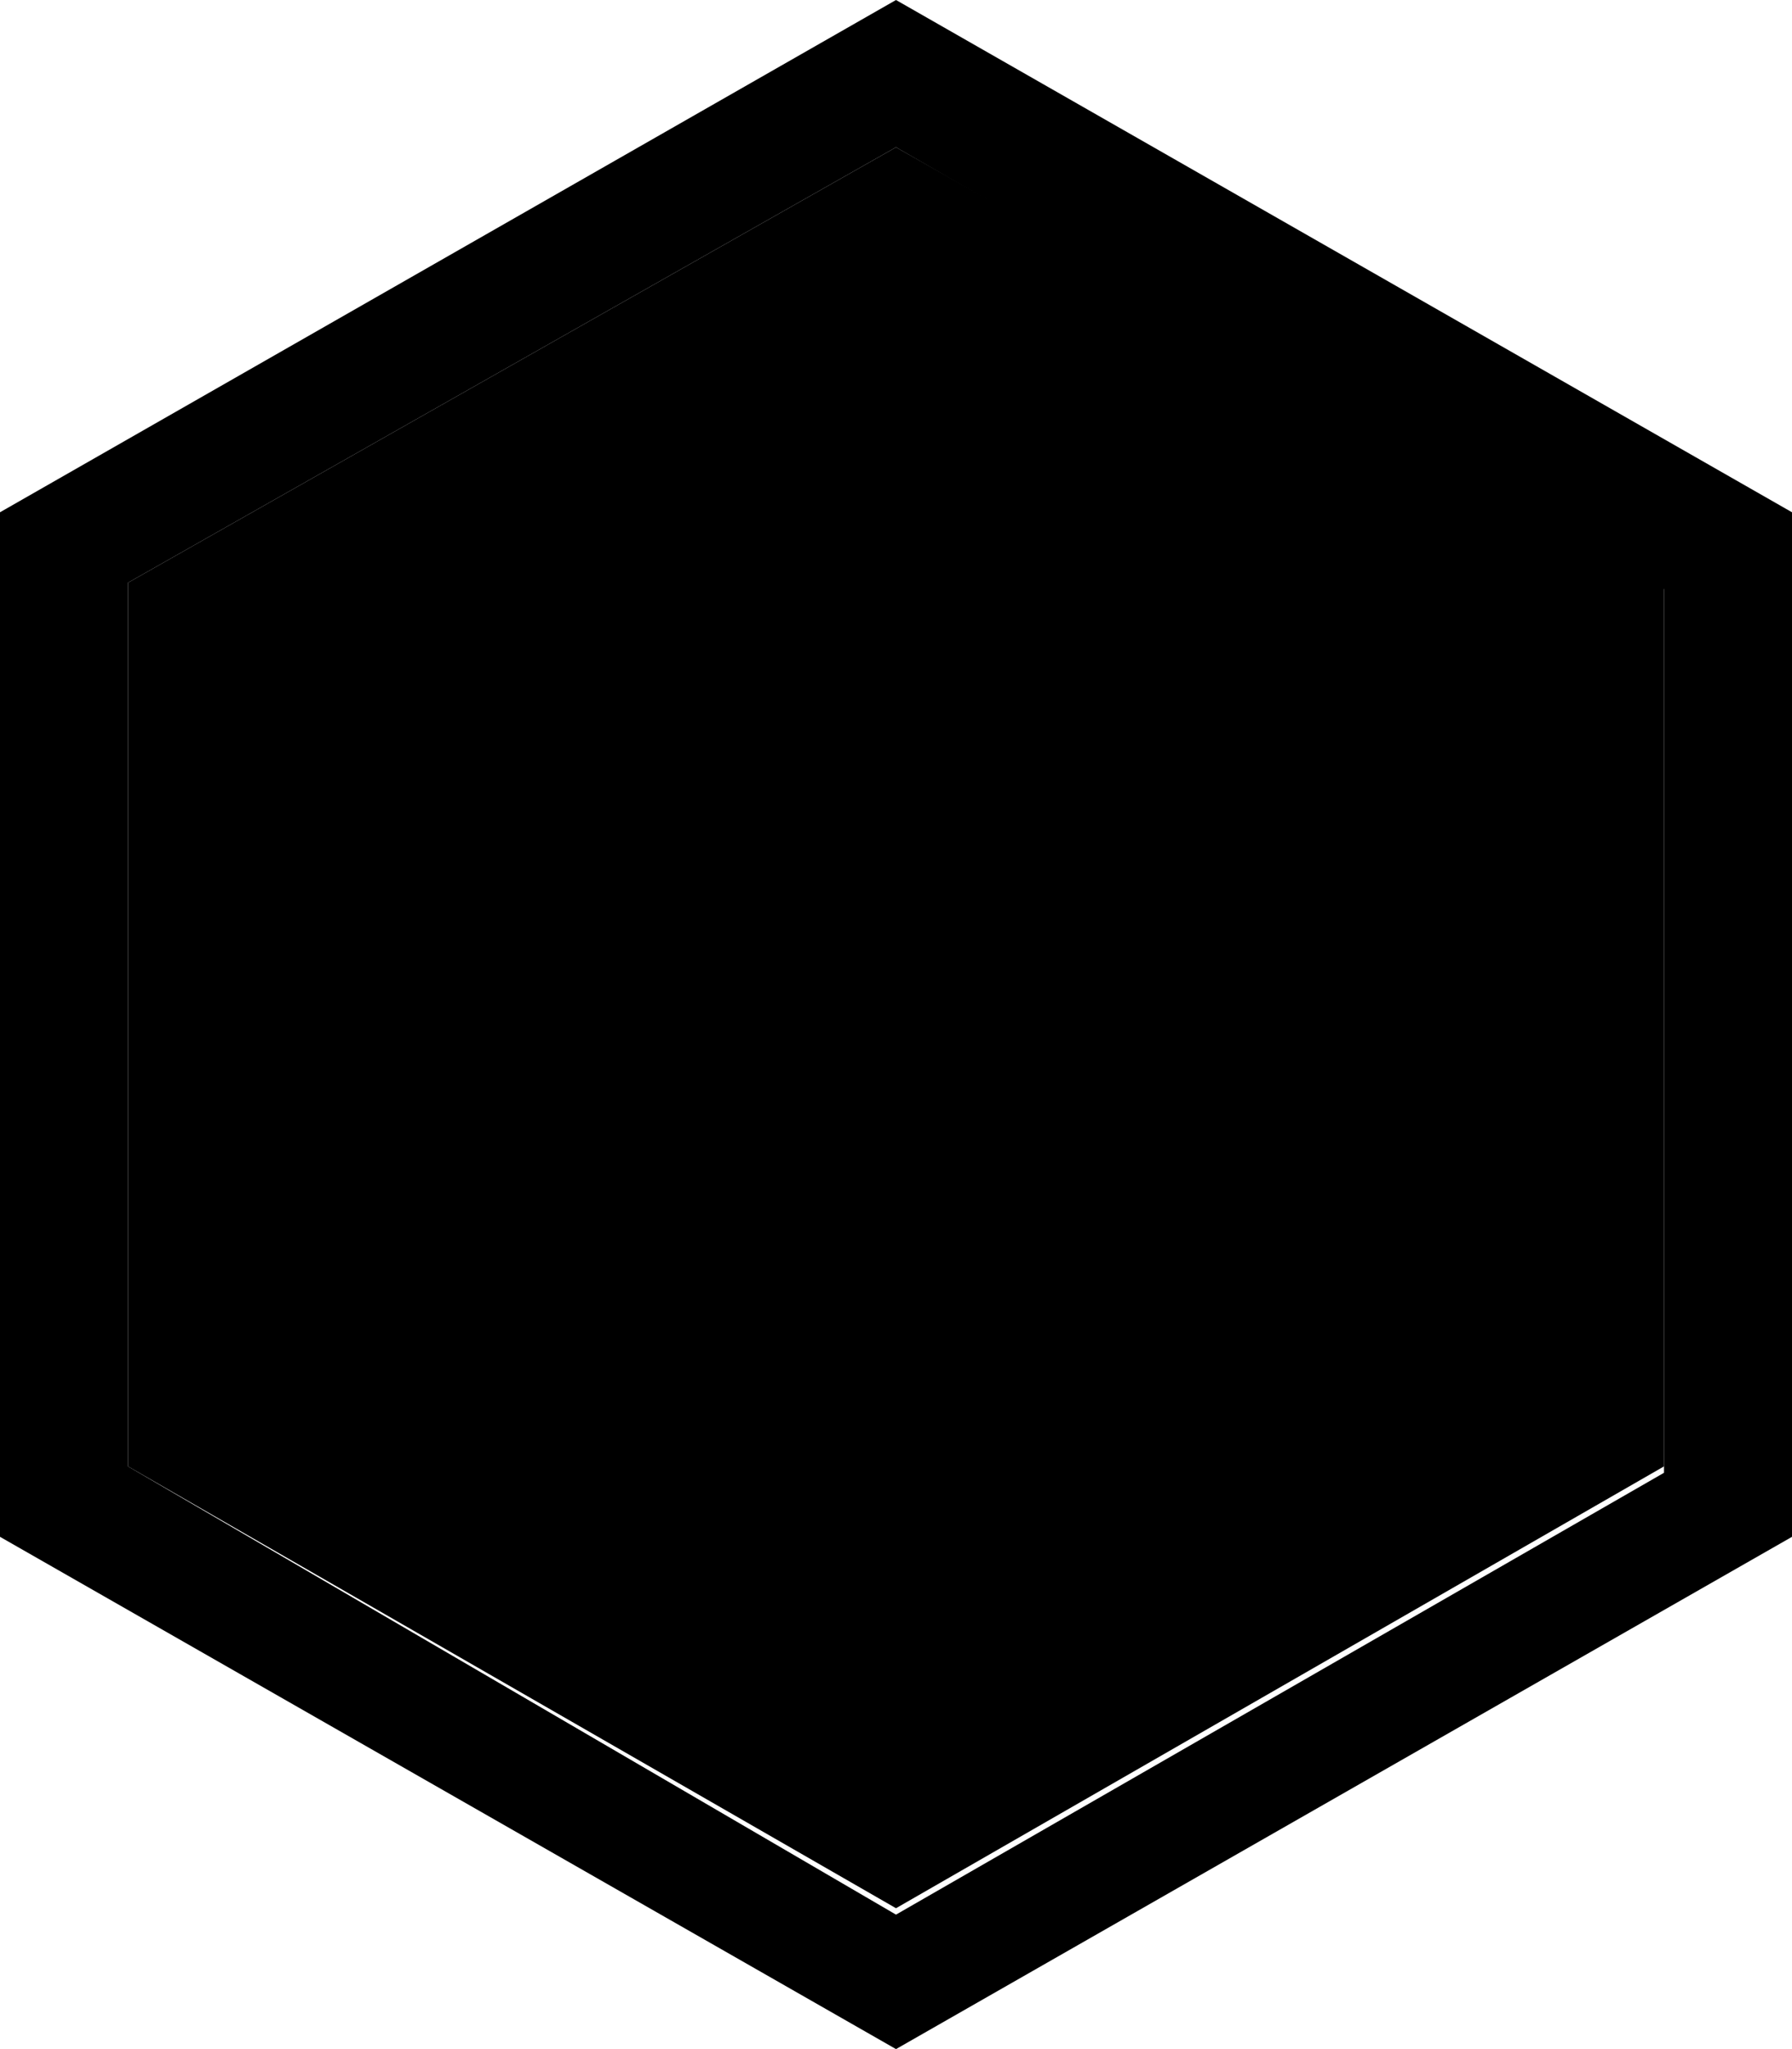 <?xml version="1.0" encoding="utf-8"?>
<!-- Generator: Adobe Illustrator 26.3.1, SVG Export Plug-In . SVG Version: 6.00 Build 0)  -->
<svg version="1.1" id="Layer_1" xmlns="http://www.w3.org/2000/svg" xmlns:xlink="http://www.w3.org/1999/xlink" x="0px" y="0px"
	 viewBox="0 0 28 32" style="enable-background:new 0 0 28 32;" xml:space="preserve">
<style type="text/css">
	.st0{fill:#DBDBDB;}
</style>
<polygon points="14,2.3 2,9.1 2,22.9 14,29.8 26,22.9 26,9.1 "/>
<path className="st0" d="M14,2.3l12,6.9v13.8l-12,6.9L2,22.9V9.1L14,2.3z M14,0L0,8v16l14,8l14-8V8L14,0z"/>
<g>
	<path className="st0" d="M18.4,12.8c-1.4,0-2.5-1.1-2.5-2.5c0-0.4,0.1-0.8,0.3-1.1c-0.7-0.3-1.5-0.4-2.3-0.4c-3.8,0-6.9,3.1-6.9,6.9
		s3.1,6.9,6.9,6.9c3.8,0,6.9-3.1,6.9-6.9c0-1.2-0.3-2.4-0.9-3.4C19.5,12.6,19,12.8,18.4,12.8L18.4,12.8z M13.9,19.3
		c-2,0-3.7-1.6-3.7-3.7s1.7-3.7,3.7-3.7c2,0,3.7,1.6,3.7,3.7S15.9,19.3,13.9,19.3z"/>
</g>
</svg>
